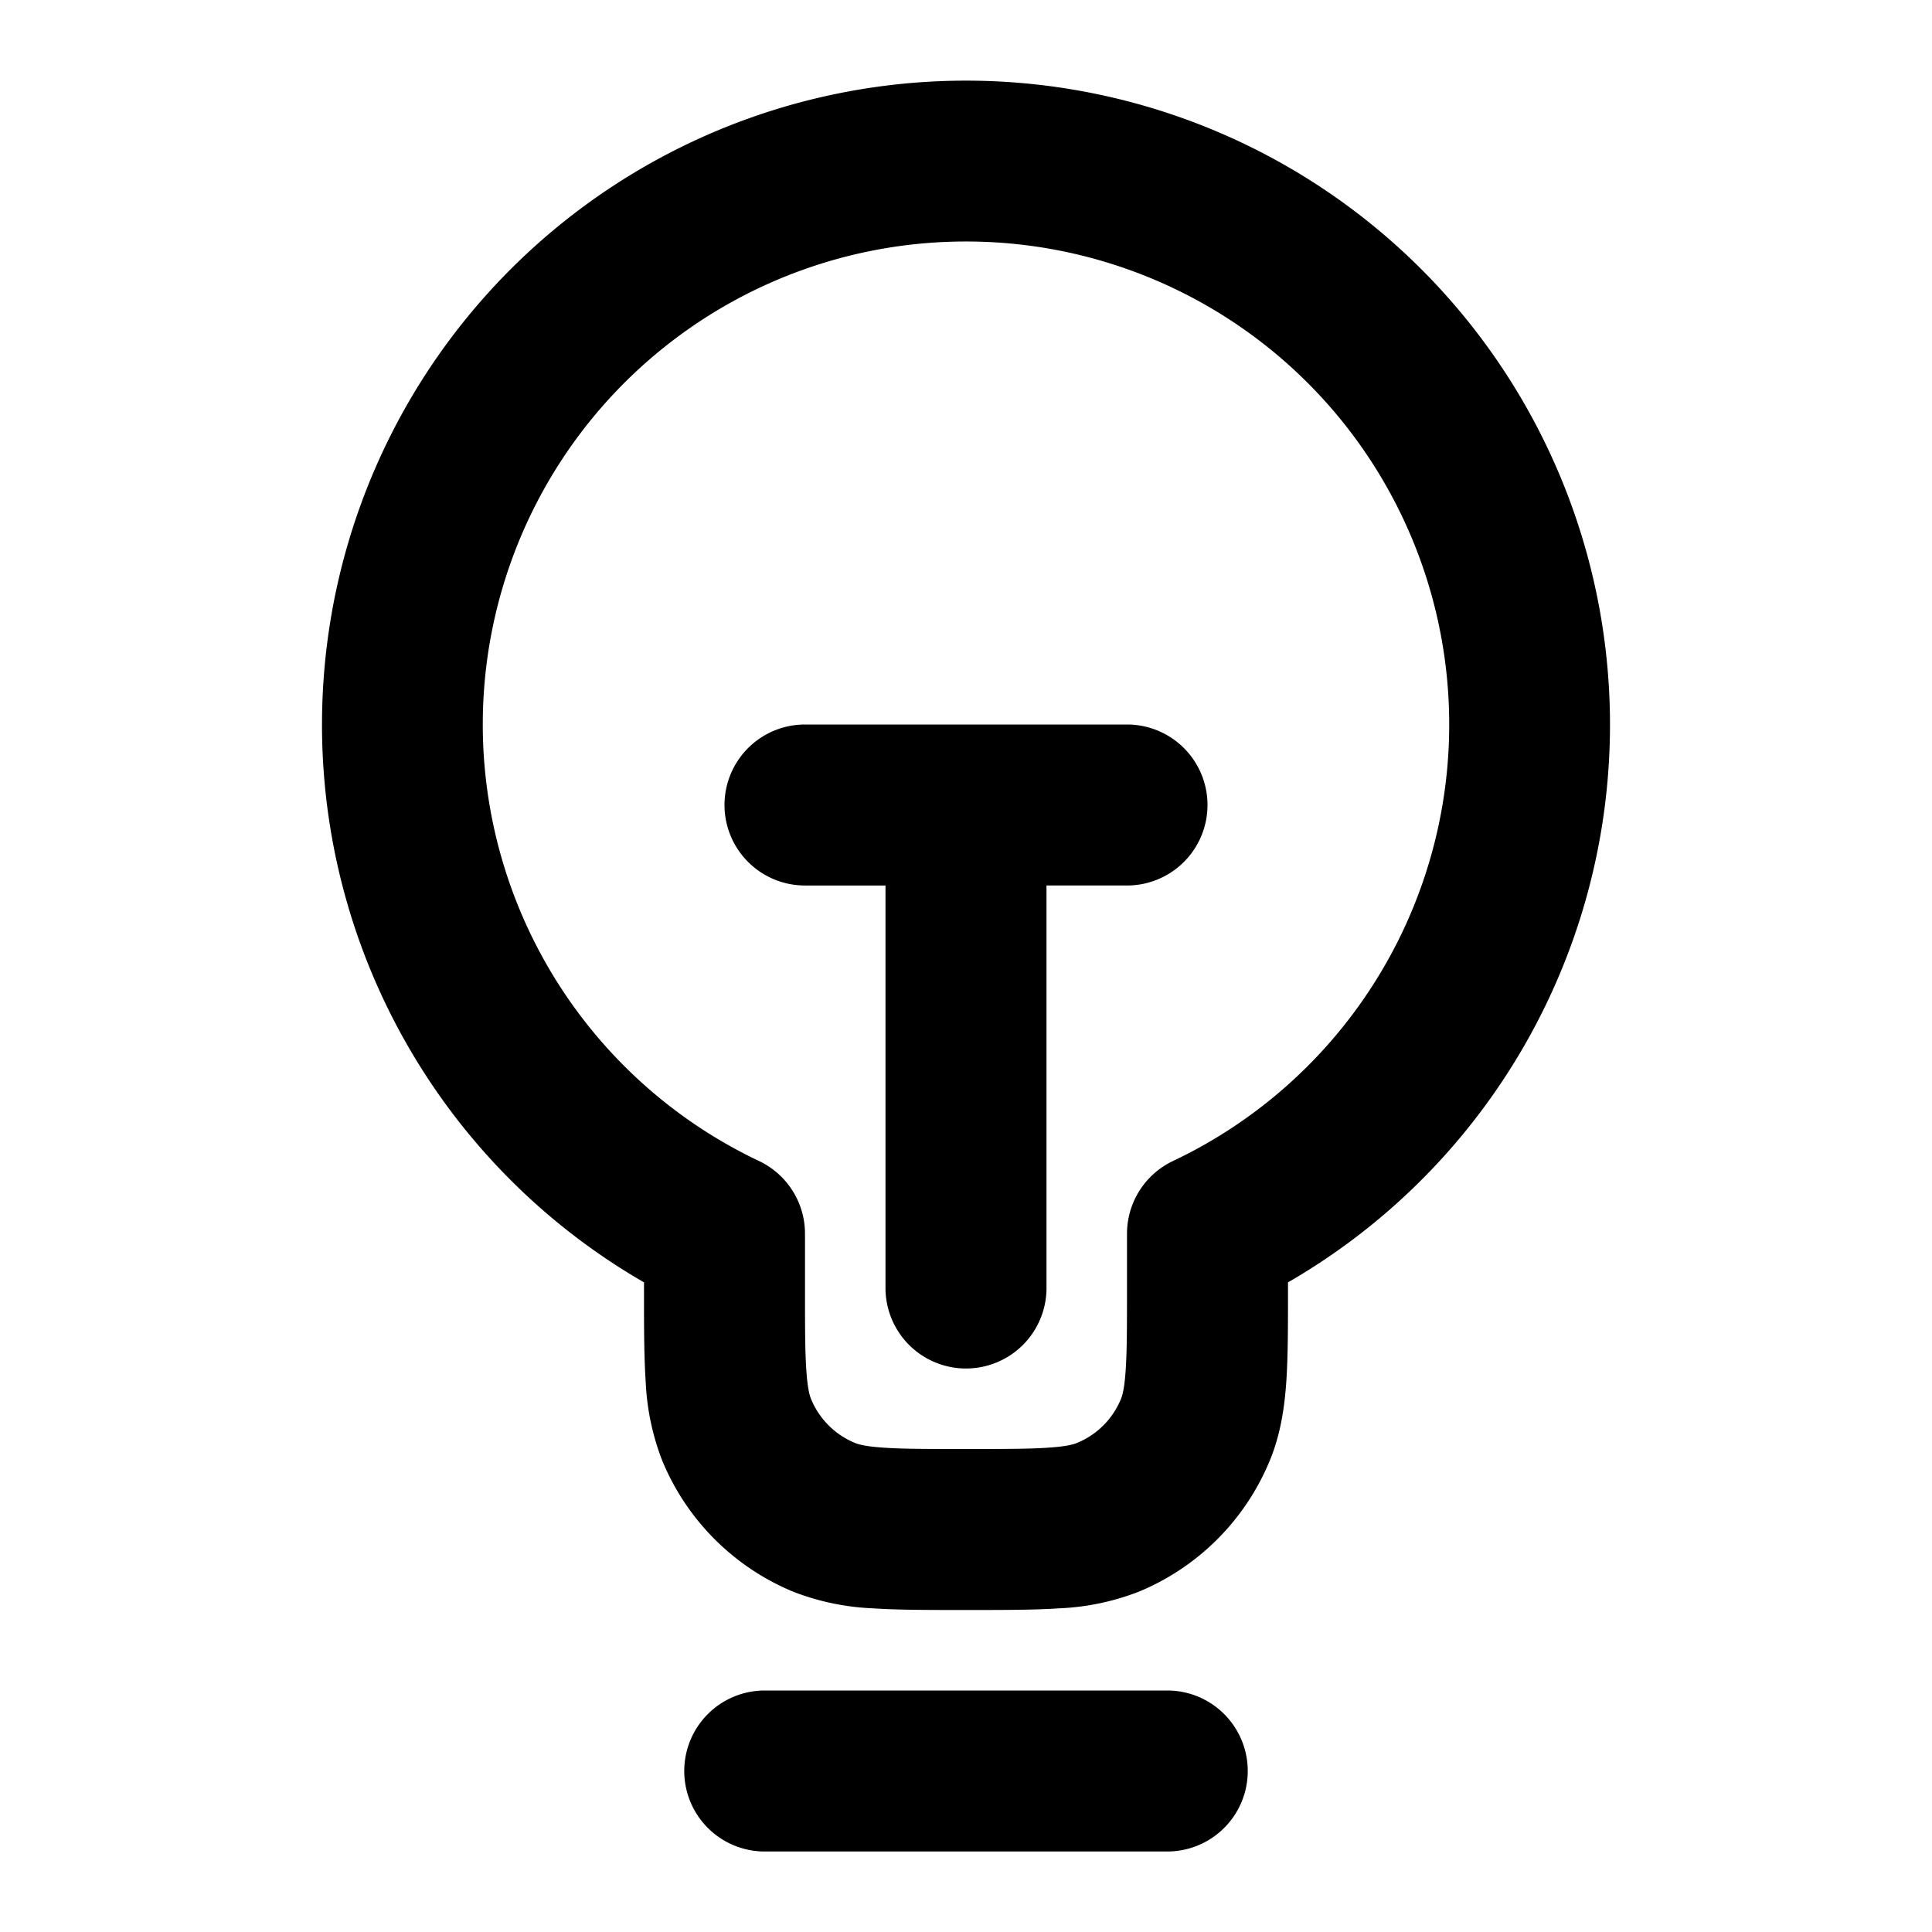 <svg xmlns="http://www.w3.org/2000/svg" width="24" height="24" viewBox="0 0 24 24">
  <path fill-rule="evenodd" d="M4 9a8 8 0 1 1 12 6.93v.102c0 .439 0 .817-.021 1.13-.023.33-.072.66-.207.986a3 3 0 0 1-1.624 1.624 3.073 3.073 0 0 1-.986.207c-.313.021-.691.021-1.13.021h-.064c-.439 0-.817 0-1.13-.021a3.072 3.072 0 0 1-.986-.207 3 3 0 0 1-1.624-1.624 3.07 3.07 0 0 1-.207-.986C8 16.85 8 16.471 8 16.032v-.102A7.997 7.997 0 0 1 4 9Zm8-6a6 6 0 0 0-2.57 11.423 1 1 0 0 1 .57.903V16c0 .48 0 .79.017 1.026.015.228.042.315.06.357a1 1 0 0 0 .54.54c.042.018.129.045.357.06C11.21 18 11.52 18 12 18s.79 0 1.026-.017c.228-.015.315-.042.357-.06a1 1 0 0 0 .54-.54c.018-.042.045-.129.06-.357C14 16.79 14 16.48 14 16v-.674a1 1 0 0 1 .57-.903A6 6 0 0 0 12 3Zm-3 7a1 1 0 0 1 1-1h4a1 1 0 1 1 0 2h-1v5a1 1 0 1 1-2 0v-5h-1a1 1 0 0 1-1-1Zm-.5 12a1 1 0 0 1 1-1h5a1 1 0 1 1 0 2h-5a1 1 0 0 1-1-1Z" clip-rule="evenodd"/>
</svg>
